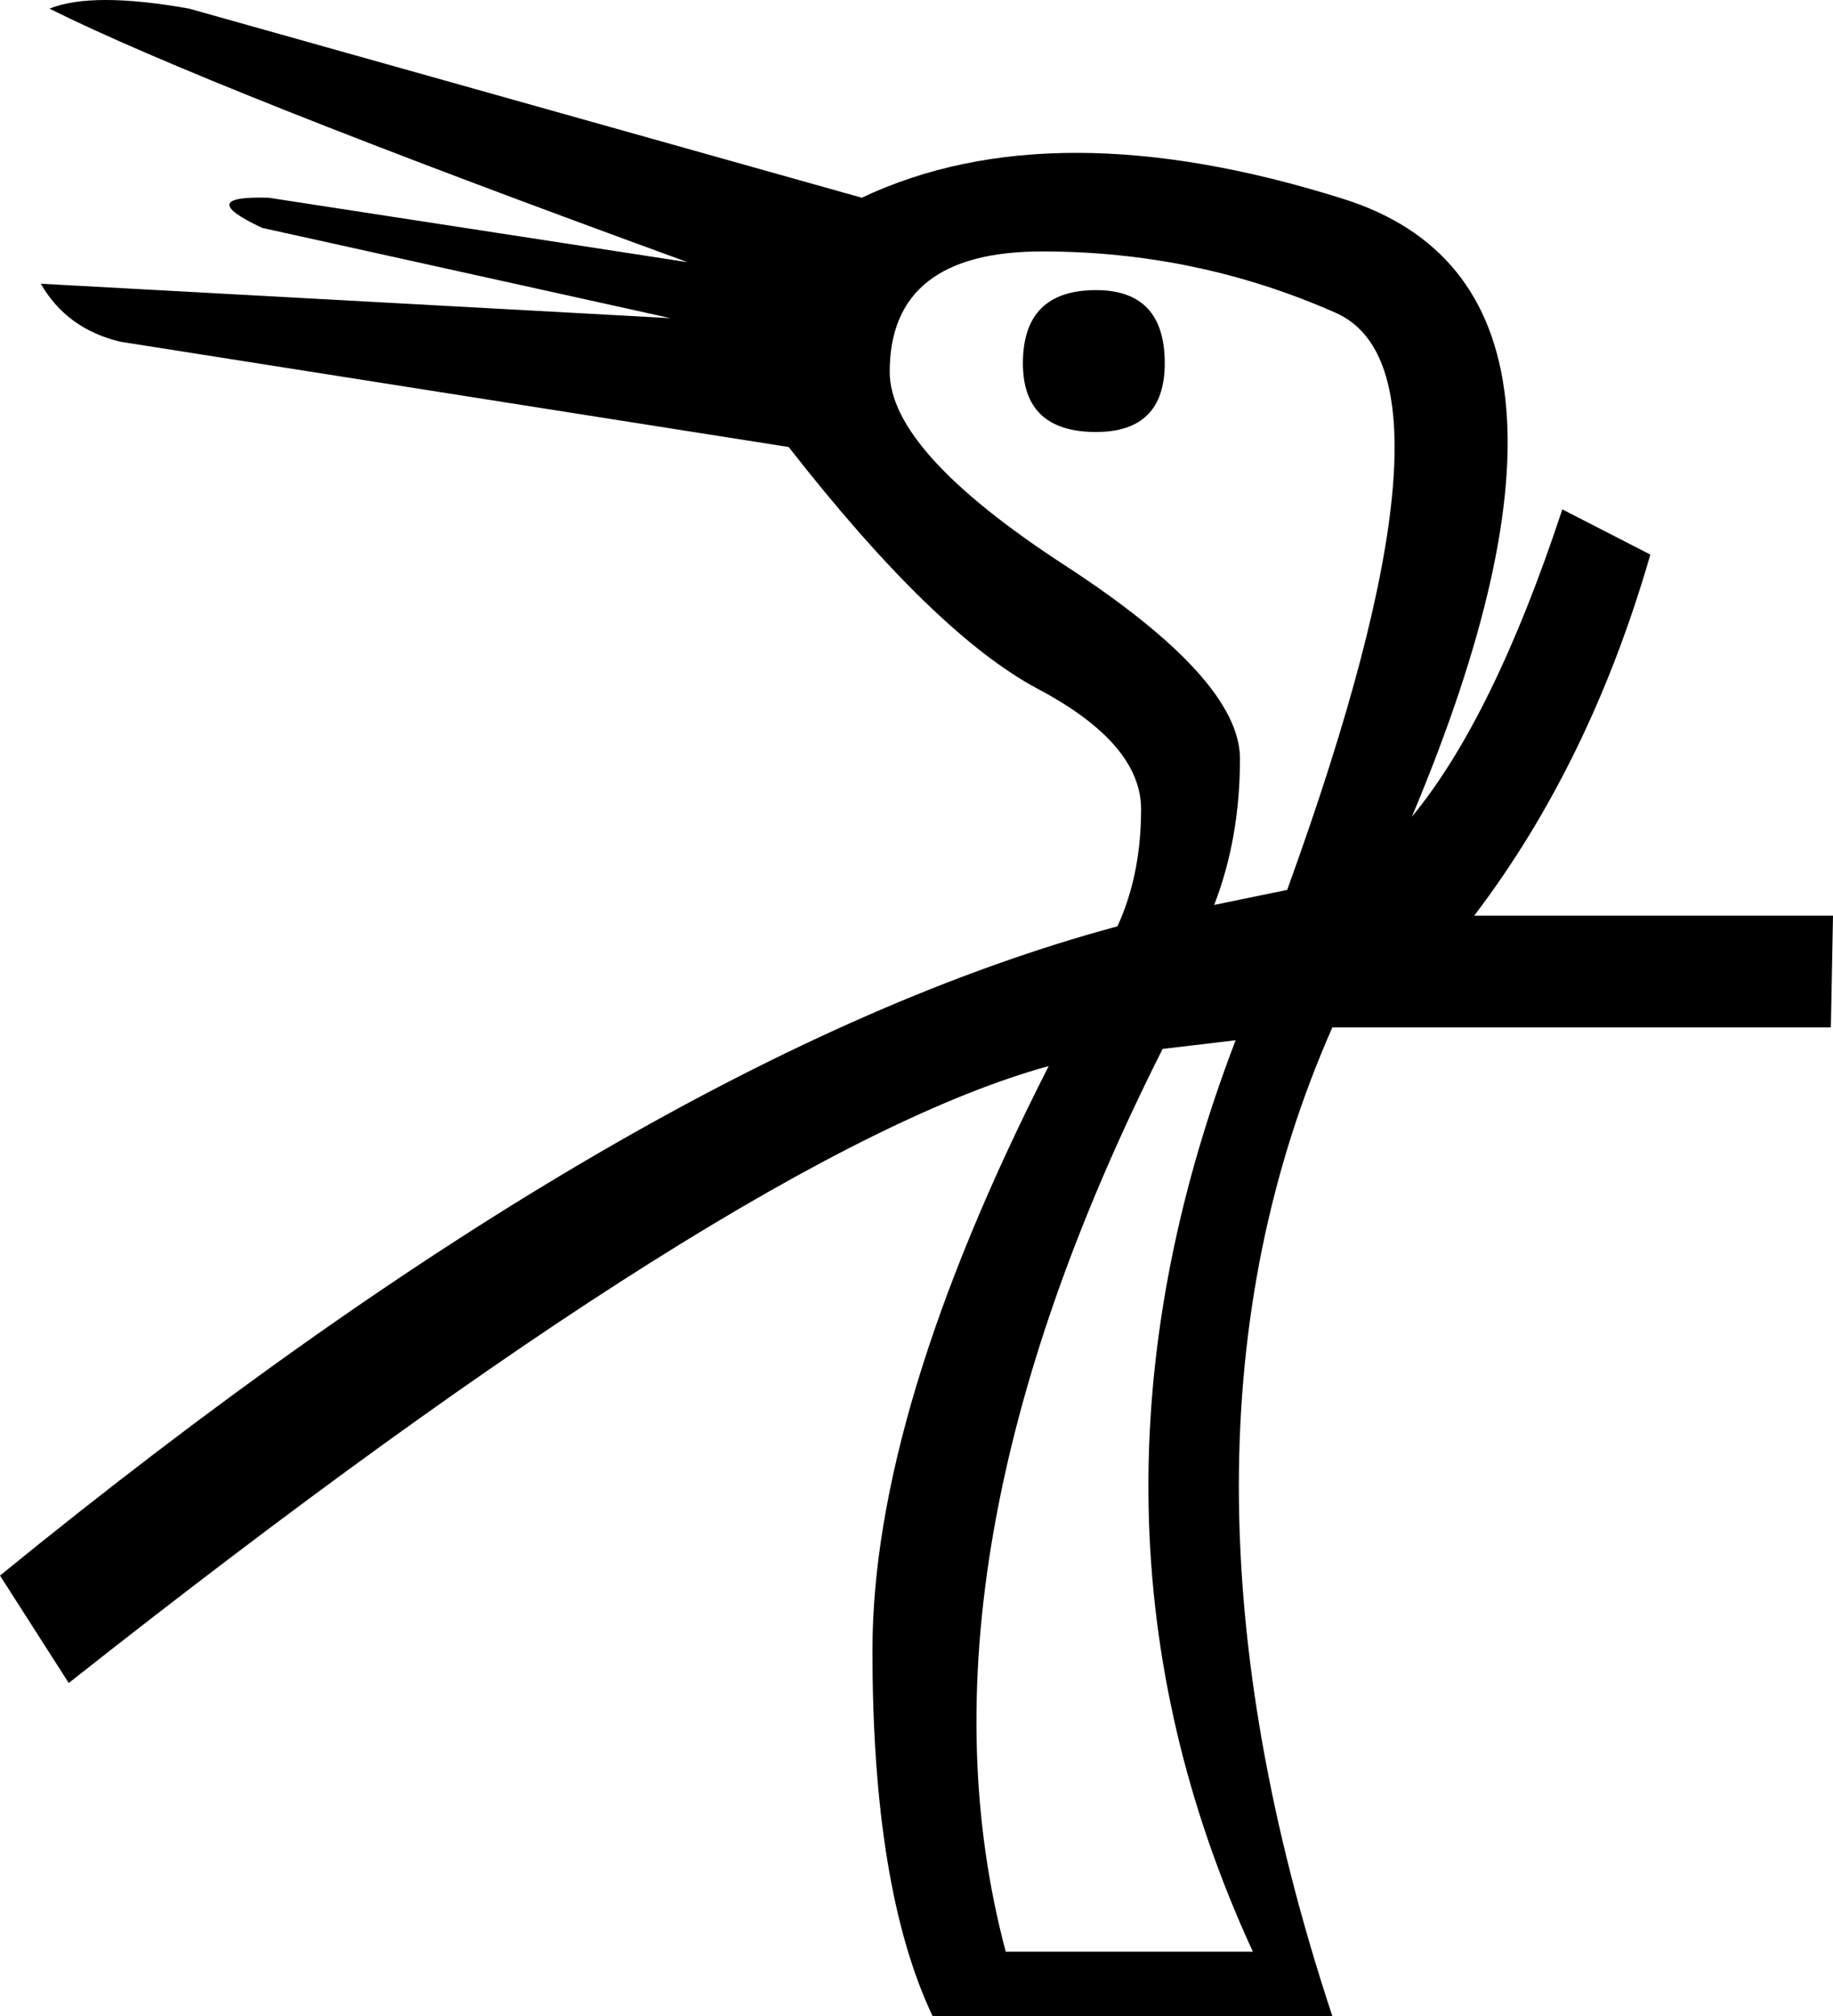 <?xml version='1.0' encoding ='UTF-8' standalone='yes'?>
<svg width='16.348' height='17.978' xmlns='http://www.w3.org/2000/svg' xmlns:xlink='http://www.w3.org/1999/xlink' xmlns:inkscape='http://www.inkscape.org/namespaces/inkscape'>
<path style='fill:#000000; stroke:none' d=' M 9.775 2.587  Q 10.388 2.587 10.388 3.239  Q 10.388 3.852 9.775 3.852  Q 9.123 3.852 9.123 3.239  Q 9.123 2.587 9.775 2.587  Z  M 10.829 8.069  L 11.48 7.935  Q 13.148 3.335 11.912 2.789  Q 10.675 2.242 9.295 2.242  Q 7.935 2.242 7.935 3.316  Q 7.935 4.025 9.497 5.041  Q 11.059 6.056 11.059 6.766  Q 11.059 7.475 10.829 8.069  Z  M 10.369 9.353  Q 8.05 13.953 8.97 17.403  L 11.174 17.403  Q 9.391 13.531 11.02 9.276  L 10.369 9.353  Z  M 16.329 9.161  L 11.883 9.161  Q 10.215 12.937 11.883 17.978  L 8.318 17.978  Q 7.781 16.847 7.781 14.719  Q 7.781 12.592 9.353 9.506  Q 6.631 10.254 0.613 15.007  L 0 14.049  Q 5.692 9.41 9.966 8.26  Q 10.177 7.801 10.177 7.216  Q 10.177 6.631 9.257 6.143  Q 8.337 5.654 7.034 3.986  L 1.073 3.047  Q 0.594 2.932 0.364 2.53  L 5.98 2.837  L 2.338 2.032  Q 1.725 1.744 2.396 1.763  L 6.133 2.338  Q 1.821 0.767 0.441 0.077  Q 0.824 -0.077 1.687 0.077  L 7.686 1.763  Q 9.391 0.958 11.979 1.773  Q 14.566 2.587 12.592 7.283  Q 13.32 6.401 13.934 4.542  L 14.719 4.945  Q 14.183 6.804 13.148 8.165  L 16.348 8.165  L 16.329 9.161  Z '/></svg>
